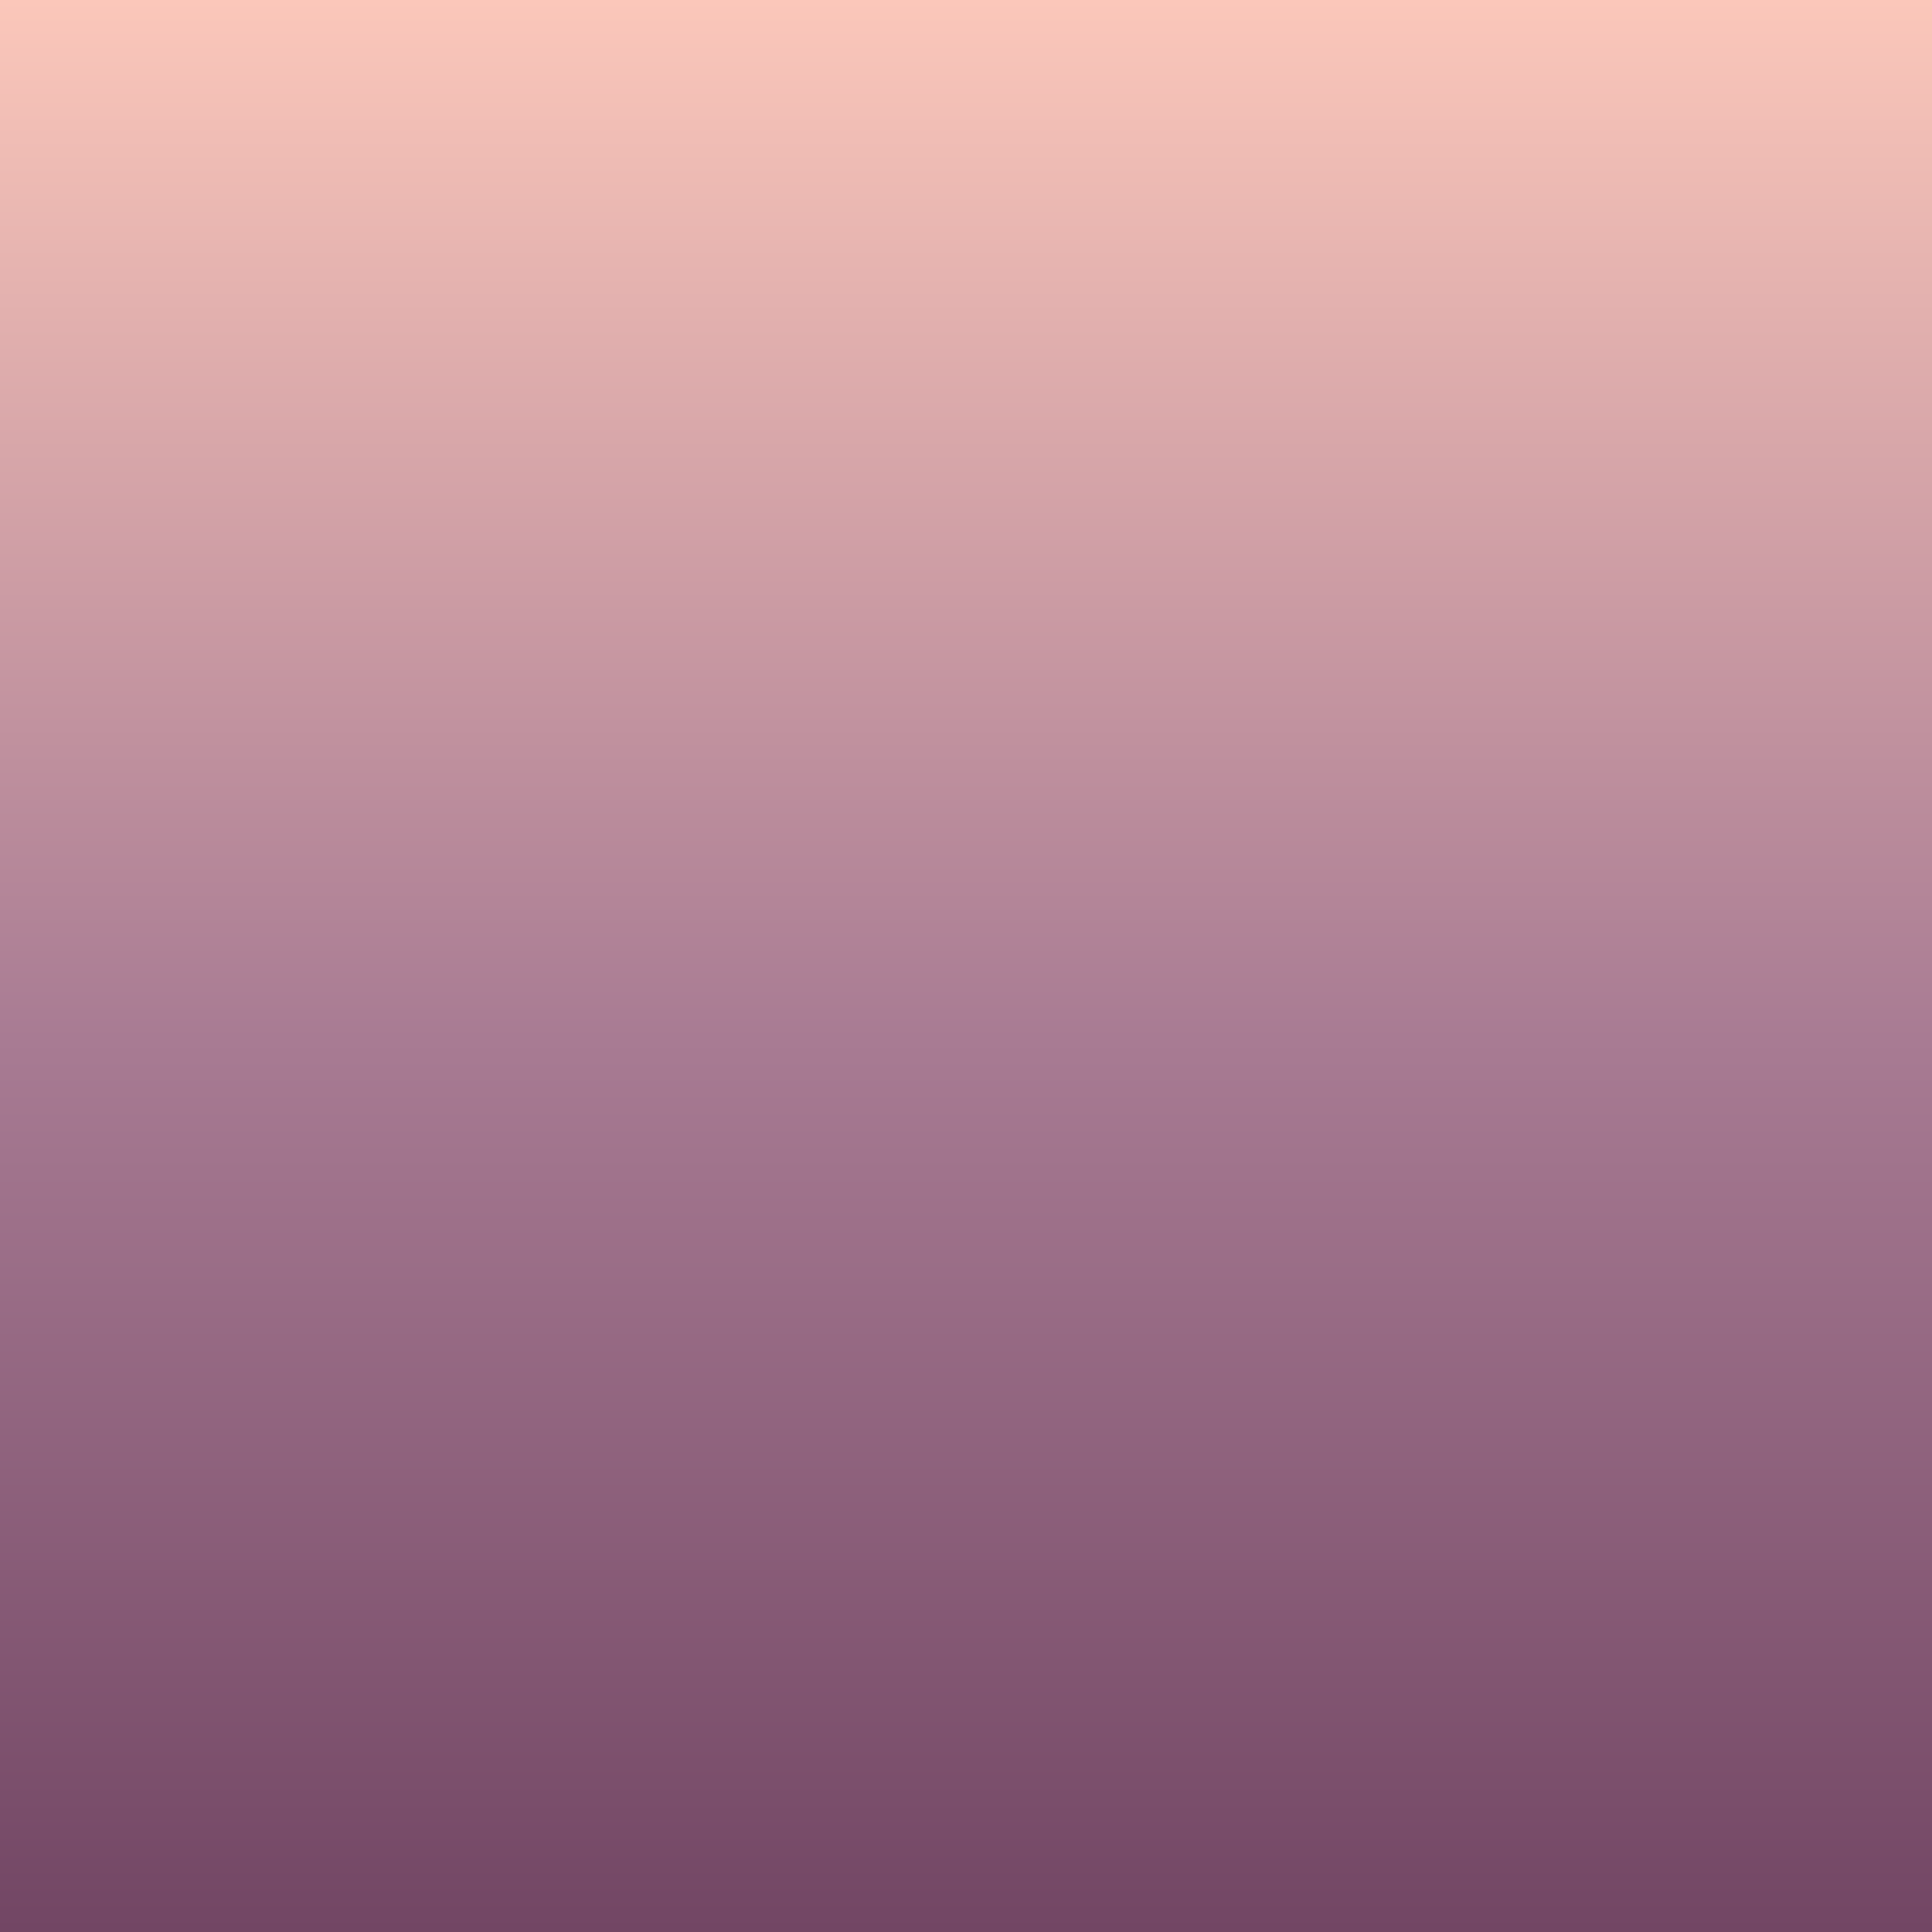 <?xml version="1.0" encoding="utf-8"?>
<!-- Generator: Adobe Illustrator 22.1.0, SVG Export Plug-In . SVG Version: 6.00 Build 0)  -->
<svg version="1.1" xmlns="http://www.w3.org/2000/svg" xmlns:xlink="http://www.w3.org/1999/xlink" x="0px" y="0px"
	 viewBox="0 0 2800 2800" style="enable-background:new 0 0 2800 2800;" xml:space="preserve">
<style type="text/css">
	.st0{fill:url(#SVGID_1_);}
	.st1{display:none;}
	.st2{display:inline;opacity:0.1;}
	.st3{display:inline;}
	.st4{fill:url(#SVGID_2_);}
	.st5{fill:url(#SVGID_3_);}
	.st6{fill:#E6E6E6;}
	.st7{fill:#B3B3B3;}
	.st8{fill:#1A1A1A;}
	.st9{fill:#006837;}
	.st10{opacity:0.2;}
	.st11{fill:#FFFFFF;}
	.st12{fill:#F1A14B;}
	.st13{fill:#C1272D;}
	.st14{fill:#F7931E;}
	.st15{fill:#0071BC;}
	.st16{fill:#9E005D;}
	.st17{fill:#00A99D;}
	.st18{fill:url(#SVGID_4_);}
	.st19{opacity:0.1;}
	.st20{fill:url(#SVGID_5_);}
	.st21{fill:url(#SVGID_6_);}
	.st22{fill:url(#SVGID_7_);}
	.st23{fill:url(#SVGID_8_);}
	.st24{fill:url(#SVGID_9_);}
	.st25{fill:url(#SVGID_10_);}
	.st26{fill:#9F2E28;}
	.st27{fill:url(#SVGID_11_);}
	.st28{fill:url(#SVGID_12_);}
	.st29{fill:url(#SVGID_13_);}
	.st30{fill:url(#SVGID_14_);}
	.st31{fill:url(#SVGID_15_);}
	.st32{fill:#8C6239;}
	.st33{opacity:0.4;fill:#A67C52;}
	.st34{fill:url(#SVGID_16_);}
	.st35{fill:url(#SVGID_17_);}
	.st36{fill:url(#SVGID_18_);}
	.st37{fill:url(#SVGID_19_);}
	.st38{fill:url(#SVGID_20_);}
	.st39{fill:url(#SVGID_21_);}
	.st40{fill:url(#SVGID_22_);}
	.st41{fill:url(#SVGID_23_);}
	.st42{fill:url(#SVGID_24_);}
	.st43{fill:#CCCCCC;}
	.st44{fill:url(#SVGID_25_);}
	.st45{fill:url(#SVGID_26_);}
	.st46{fill:url(#SVGID_27_);}
	.st47{fill:url(#SVGID_28_);}
	.st48{fill:#F2F2F2;}
	.st49{fill:url(#SVGID_29_);}
	.st50{fill:url(#SVGID_30_);}
	.st51{fill:url(#SVGID_31_);}
	.st52{fill:url(#SVGID_32_);}
	.st53{fill:url(#SVGID_33_);}
	.st54{fill:url(#SVGID_34_);}
	.st55{fill:url(#SVGID_35_);}
	.st56{fill:url(#SVGID_36_);}
	.st57{fill:url(#SVGID_37_);}
	.st58{fill:url(#SVGID_38_);}
	.st59{filter:url(#Adobe_OpacityMaskFilter);}
	.st60{filter:url(#Adobe_OpacityMaskFilter_1_);}
	.st61{mask:url(#SVGID_39_);fill:url(#SVGID_40_);}
	.st62{opacity:0.2;fill:url(#SVGID_41_);}
	.st63{fill:url(#SVGID_42_);}
	.st64{fill:url(#SVGID_43_);}
	.st65{fill:url(#SVGID_44_);}
	.st66{filter:url(#Adobe_OpacityMaskFilter_2_);}
	.st67{filter:url(#Adobe_OpacityMaskFilter_3_);}
	.st68{mask:url(#SVGID_45_);fill:url(#SVGID_46_);}
	.st69{opacity:0.2;fill:url(#SVGID_47_);}
	.st70{fill:url(#SVGID_48_);}
	.st71{fill:url(#SVGID_49_);}
	.st72{fill:url(#SVGID_50_);}
	.st73{filter:url(#Adobe_OpacityMaskFilter_4_);}
	.st74{filter:url(#Adobe_OpacityMaskFilter_5_);}
	.st75{mask:url(#SVGID_51_);fill:url(#SVGID_52_);}
	.st76{opacity:0.2;fill:url(#SVGID_53_);}
	.st77{fill:url(#SVGID_54_);}
	.st78{fill:url(#SVGID_55_);}
	.st79{fill:url(#SVGID_56_);}
</style>
<g id="BACKGROUND">
	<g>
		<g>
			<linearGradient id="SVGID_1_" gradientUnits="userSpaceOnUse" x1="1400" y1="2800" x2="1400" y2="-9.094947e-13">
				<stop  offset="0" style="stop-color:#724664"/>
				<stop  offset="0.462" style="stop-color:#A87B93"/>
				<stop  offset="1" style="stop-color:#FBC7BA"/>
			</linearGradient>
			<rect class="st0" width="2800" height="2800"/>
		</g>
	</g>
</g>
<g id="OBJECTS" class="st1">
	<ellipse class="st2" cx="451.2" cy="2598.7" rx="340.6" ry="33.8"/>
	<ellipse class="st2" cx="1209.9" cy="2598.7" rx="340.6" ry="33.8"/>
	<ellipse class="st2" cx="2413.4" cy="2598.7" rx="340.6" ry="33.8"/>
	<g class="st3">
		<linearGradient id="SVGID_2_" gradientUnits="userSpaceOnUse" x1="1239.447" y1="1025.118" x2="2800" y2="1025.118">
			<stop  offset="0" style="stop-color:#91442F"/>
			<stop  offset="1" style="stop-color:#612C1A"/>
		</linearGradient>
		<rect x="1239.4" y="429.8" class="st4" width="1560.6" height="1190.6"/>
		<linearGradient id="SVGID_3_" gradientUnits="userSpaceOnUse" x1="1209.846" y1="1025.118" x2="2800" y2="1025.118">
			<stop  offset="0" style="stop-color:#FECB80"/>
			<stop  offset="1" style="stop-color:#75471F"/>
		</linearGradient>
		<polygon class="st5" points="2800,452.8 2800,404.9 1257.8,404.9 1257.8,404.9 1209.8,404.9 1209.8,1645.4 1209.8,1645.4 
			1257.8,1645.4 2800,1645.4 2800,1597.4 1257.8,1597.4 1257.8,1049.1 2800,1049.1 2800,1001.1 1257.8,1001.1 1257.8,452.8 		"/>
		<g>
			<g>
				<rect x="1382.1" y="506.1" class="st6" width="59.7" height="495"/>
				<rect x="1388.9" y="506.1" class="st7" width="46.1" height="495"/>
				<rect x="1379.3" y="506.1" class="st8" width="65.4" height="89.2"/>
				<path class="st9" d="M1432.5,661.2h-41.1c-29.5,0-53.4,23.9-53.4,53.4v272.1c0,7.9,6.4,14.4,14.4,14.4h119.1
					c7.9,0,14.4-6.4,14.4-14.4V714.6C1485.9,685.1,1462,661.2,1432.5,661.2z"/>
				<g class="st10">
					<path class="st11" d="M1350.3,989.7c-1.7,0-3-1.3-3-3V714.6c0-24.3,19.8-44.1,44.1-44.1h41.1c1.7,0,3,1.3,3,3s-1.3,3-3,3h-41.1
						c-21,0-38.1,17.1-38.1,38.1v272.1C1353.3,988.4,1352,989.7,1350.3,989.7z"/>
				</g>
				<rect x="1364.8" y="735" class="st8" width="94.4" height="192.4"/>
				<ellipse class="st12" cx="1411.9" cy="831.2" rx="30" ry="64.9"/>
			</g>
			<g>
				<rect x="1740.5" y="506.1" class="st6" width="59.7" height="495"/>
				<rect x="1747.3" y="506.1" class="st7" width="46.1" height="495"/>
				<rect x="1737.7" y="506.1" class="st8" width="65.4" height="89.2"/>
				<path class="st13" d="M1790.9,661.2h-41.1c-29.5,0-53.4,23.9-53.4,53.4v272.1c0,7.9,6.4,14.4,14.4,14.4H1830
					c7.9,0,14.4-6.4,14.4-14.4V714.6C1844.3,685.1,1820.4,661.2,1790.9,661.2z"/>
				<g class="st10">
					<path class="st11" d="M1708.8,989.7c-1.7,0-3-1.3-3-3V714.6c0-24.3,19.8-44.1,44.1-44.1h41.1c1.7,0,3,1.3,3,3s-1.3,3-3,3h-41.1
						c-21,0-38.1,17.1-38.1,38.1v272.1C1711.8,988.4,1710.4,989.7,1708.8,989.7z"/>
				</g>
				<rect x="1723.2" y="735" class="st8" width="94.4" height="192.4"/>
				<ellipse class="st12" cx="1770.4" cy="831.2" rx="30" ry="64.9"/>
			</g>
			<g>
				<rect x="1561.3" y="632.1" class="st6" width="59.7" height="369"/>
				<rect x="1568.1" y="632.1" class="st7" width="46.1" height="369"/>
				<rect x="1558.5" y="632.1" class="st8" width="65.4" height="89.2"/>
				<path class="st14" d="M1611.7,787.2h-41.1c-29.5,0-53.4,23.9-53.4,53.4v146.1c0,7.9,6.4,14.4,14.4,14.4h119.1
					c7.9,0,14.4-6.4,14.4-14.4V840.6C1665.1,811.1,1641.2,787.2,1611.7,787.2z"/>
				<g class="st10">
					<path class="st11" d="M1529.6,989.7c-1.7,0-3-1.3-3-3V840.6c0-24.3,19.8-44.1,44.1-44.1h41.1c1.7,0,3,1.3,3,3c0,1.7-1.3,3-3,3
						h-41.1c-21,0-38.1,17.1-38.1,38.1v146.1C1532.6,988.4,1531.2,989.7,1529.6,989.7z"/>
				</g>
				<rect x="1544" y="861" class="st8" width="94.4" height="66.4"/>
			</g>
			<g>
				<rect x="1919.8" y="584.2" class="st6" width="59.7" height="417"/>
				<rect x="1926.6" y="584.2" class="st7" width="46.1" height="417"/>
				<rect x="1916.9" y="584.2" class="st8" width="65.4" height="89.2"/>
				<path class="st15" d="M1970.2,739.2h-41.1c-29.5,0-53.4,23.9-53.4,53.4v194.1c0,7.9,6.4,14.4,14.4,14.4h119.1
					c7.9,0,14.4-6.4,14.4-14.4V792.6C2023.6,763.1,1999.7,739.2,1970.2,739.2z"/>
				<g class="st10">
					<path class="st11" d="M1888,989.7c-1.7,0-3-1.3-3-3V792.6c0-24.3,19.8-44.1,44.1-44.1h41.1c1.7,0,3,1.3,3,3c0,1.7-1.3,3-3,3
						h-41.1c-21,0-38.1,17.1-38.1,38.1v194.1C1891,988.4,1889.7,989.7,1888,989.7z"/>
				</g>
				<rect x="1902.4" y="813" class="st8" width="94.4" height="134"/>
			</g>
			<g>
				<rect x="2099" y="506.1" class="st6" width="59.7" height="495"/>
				<rect x="2105.8" y="506.1" class="st7" width="46.1" height="495"/>
				<rect x="2096.2" y="506.1" class="st8" width="65.4" height="89.2"/>
				<path class="st16" d="M2149.4,661.2h-41.1c-29.5,0-53.4,23.9-53.4,53.4v272.1c0,7.9,6.4,14.4,14.4,14.4h119.1
					c7.9,0,14.4-6.4,14.4-14.4V714.6C2202.8,685.1,2178.9,661.2,2149.4,661.2z"/>
				<g class="st10">
					<path class="st11" d="M2067.2,989.7c-1.7,0-3-1.3-3-3V714.6c0-24.3,19.8-44.1,44.1-44.1h41.1c1.7,0,3,1.3,3,3s-1.3,3-3,3h-41.1
						c-21,0-38.1,17.1-38.1,38.1v272.1C2070.2,988.4,2068.9,989.7,2067.2,989.7z"/>
				</g>
				<rect x="2081.7" y="735" class="st8" width="94.4" height="192.4"/>
				<ellipse class="st12" cx="2128.9" cy="831.2" rx="30" ry="64.9"/>
			</g>
			<g>
				<rect x="2457.4" y="506.1" class="st6" width="59.7" height="495"/>
				<rect x="2464.2" y="506.1" class="st7" width="46.1" height="495"/>
				<rect x="2454.6" y="506.1" class="st8" width="65.4" height="89.2"/>
				<path class="st17" d="M2507.8,661.2h-41.1c-29.5,0-53.4,23.9-53.4,53.4v272.1c0,7.9,6.4,14.4,14.4,14.4h119.1
					c7.9,0,14.4-6.4,14.4-14.4V714.6C2561.2,685.1,2537.3,661.2,2507.8,661.2z"/>
				<g class="st10">
					<path class="st11" d="M2425.7,989.7c-1.7,0-3-1.3-3-3V714.6c0-24.3,19.8-44.1,44.1-44.1h41.1c1.7,0,3,1.3,3,3s-1.3,3-3,3h-41.1
						c-21,0-38.1,17.1-38.1,38.1v272.1C2428.7,988.4,2427.4,989.7,2425.7,989.7z"/>
				</g>
				<rect x="2440.1" y="735" class="st8" width="94.4" height="192.4"/>
				<ellipse class="st12" cx="2487.3" cy="831.2" rx="30" ry="64.9"/>
			</g>
			<g>
				<rect x="2278.2" y="632.1" class="st6" width="59.7" height="369"/>
				<rect x="2285" y="632.1" class="st7" width="46.1" height="369"/>
				<rect x="2275.4" y="632.1" class="st8" width="65.4" height="89.2"/>
				<path class="st13" d="M2328.6,787.2h-41.1c-29.5,0-53.4,23.9-53.4,53.4v146.1c0,7.9,6.4,14.4,14.4,14.4h119.1
					c7.9,0,14.4-6.4,14.4-14.4V840.6C2382,811.1,2358.1,787.2,2328.6,787.2z"/>
				<g class="st10">
					<path class="st11" d="M2246.5,989.7c-1.7,0-3-1.3-3-3V840.6c0-24.3,19.8-44.1,44.1-44.1h41.1c1.7,0,3,1.3,3,3c0,1.7-1.3,3-3,3
						h-41.1c-21,0-38.1,17.1-38.1,38.1v146.1C2249.5,988.4,2248.1,989.7,2246.5,989.7z"/>
				</g>
				<rect x="2260.9" y="861" class="st8" width="94.4" height="66.4"/>
			</g>
			<g>
				<rect x="2636.7" y="584.2" class="st6" width="59.7" height="417"/>
				<rect x="2643.5" y="584.2" class="st7" width="46.1" height="417"/>
				<rect x="2633.9" y="584.2" class="st8" width="65.4" height="89.2"/>
				<path class="st16" d="M2687.1,739.2H2646c-29.5,0-53.4,23.9-53.4,53.4v194.1c0,7.9,6.4,14.4,14.4,14.4h119.1
					c7.9,0,14.4-6.4,14.4-14.4V792.6C2740.5,763.1,2716.6,739.2,2687.1,739.2z"/>
				<g class="st10">
					<path class="st11" d="M2604.9,989.7c-1.7,0-3-1.3-3-3V792.6c0-24.3,19.8-44.1,44.1-44.1h41.1c1.7,0,3,1.3,3,3c0,1.7-1.3,3-3,3
						H2646c-21,0-38.1,17.1-38.1,38.1v194.1C2607.9,988.4,2606.6,989.7,2604.9,989.7z"/>
				</g>
				<rect x="2619.4" y="813" class="st8" width="94.4" height="134"/>
			</g>
		</g>
		<g>
			<g>
				
					<rect x="2636.7" y="1102.4" transform="matrix(-1 -1.224647e-16 1.224647e-16 -1 5333.073 2699.786)" class="st6" width="59.7" height="495"/>
				
					<rect x="2643.5" y="1102.4" transform="matrix(-1 -1.224647e-16 1.224647e-16 -1 5333.073 2699.786)" class="st7" width="46.1" height="495"/>
				
					<rect x="2633.9" y="1102.4" transform="matrix(-1 -1.224647e-16 1.224647e-16 -1 5333.073 2294.001)" class="st8" width="65.4" height="89.2"/>
				<path class="st9" d="M2646,1257.5h41.1c29.5,0,53.4,23.9,53.4,53.4V1583c0,7.9-6.4,14.4-14.4,14.4H2607
					c-7.9,0-14.4-6.4-14.4-14.4v-272.1C2592.6,1281.4,2616.5,1257.5,2646,1257.5z"/>
				<g class="st10">
					<path class="st11" d="M2728.1,1586c-1.7,0-3-1.3-3-3v-272.1c0-21-17.1-38.1-38.1-38.1H2646c-1.7,0-3-1.3-3-3s1.3-3,3-3h41.1
						c24.3,0,44.1,19.8,44.1,44.1V1583C2731.1,1584.7,2729.8,1586,2728.1,1586z"/>
				</g>
				
					<rect x="2619.4" y="1331.2" transform="matrix(-1 -1.224647e-16 1.224647e-16 -1 5333.073 2854.843)" class="st8" width="94.4" height="192.4"/>
				<ellipse class="st12" cx="2666.5" cy="1427.4" rx="30" ry="64.9"/>
			</g>
			<g>
				
					<rect x="2278.2" y="1102.4" transform="matrix(-1 -1.224647e-16 1.224647e-16 -1 4616.162 2699.786)" class="st6" width="59.7" height="495"/>
				
					<rect x="2285" y="1102.4" transform="matrix(-1 -1.224647e-16 1.224647e-16 -1 4616.162 2699.786)" class="st7" width="46.1" height="495"/>
				
					<rect x="2275.4" y="1102.4" transform="matrix(-1 -1.224647e-16 1.224647e-16 -1 4616.162 2294.001)" class="st8" width="65.4" height="89.2"/>
				<path class="st13" d="M2287.5,1257.5h41.1c29.5,0,53.4,23.9,53.4,53.4V1583c0,7.9-6.4,14.4-14.4,14.4h-119.1
					c-7.9,0-14.4-6.4-14.4-14.4v-272.1C2234.1,1281.4,2258.1,1257.5,2287.5,1257.5z"/>
				<g class="st10">
					<path class="st11" d="M2369.7,1586c-1.7,0-3-1.3-3-3v-272.1c0-21-17.1-38.1-38.1-38.1h-41.1c-1.7,0-3-1.3-3-3s1.3-3,3-3h41.1
						c24.3,0,44.1,19.8,44.1,44.1V1583C2372.7,1584.7,2371.3,1586,2369.7,1586z"/>
				</g>
				
					<rect x="2260.9" y="1331.2" transform="matrix(-1 -1.224647e-16 1.224647e-16 -1 4616.162 2854.843)" class="st8" width="94.4" height="192.4"/>
				<ellipse class="st12" cx="2308.1" cy="1427.4" rx="30" ry="64.9"/>
			</g>
			<g>
				
					<rect x="2457.4" y="1228.4" transform="matrix(-1 -1.224647e-16 1.224647e-16 -1 4974.618 2825.792)" class="st6" width="59.7" height="369"/>
				
					<rect x="2464.2" y="1228.4" transform="matrix(-1 -1.224647e-16 1.224647e-16 -1 4974.618 2825.792)" class="st7" width="46.1" height="369"/>
				
					<rect x="2454.6" y="1228.4" transform="matrix(-1 -1.224647e-16 1.224647e-16 -1 4974.618 2546.013)" class="st8" width="65.4" height="89.2"/>
				<path class="st14" d="M2466.8,1383.5h41.1c29.5,0,53.4,23.9,53.4,53.4V1583c0,7.9-6.4,14.4-14.4,14.4h-119.1
					c-7.9,0-14.4-6.4-14.4-14.4v-146.1C2413.4,1407.4,2437.3,1383.5,2466.8,1383.5z"/>
				<g class="st10">
					<path class="st11" d="M2548.9,1586c-1.7,0-3-1.3-3-3v-146.1c0-21-17.1-38.1-38.1-38.1h-41.1c-1.7,0-3-1.3-3-3s1.3-3,3-3h41.1
						c24.3,0,44.1,19.8,44.1,44.1V1583C2551.9,1584.7,2550.6,1586,2548.9,1586z"/>
				</g>
				
					<rect x="2440.1" y="1457.2" transform="matrix(-1 -1.224647e-16 1.224647e-16 -1 4974.618 2980.85)" class="st8" width="94.4" height="66.4"/>
			</g>
			<g>
				
					<rect x="2099" y="1180.4" transform="matrix(-1 -1.224647e-16 1.224647e-16 -1 4257.706 2777.802)" class="st6" width="59.7" height="417"/>
				
					<rect x="2105.8" y="1180.4" transform="matrix(-1 -1.224647e-16 1.224647e-16 -1 4257.706 2777.802)" class="st7" width="46.1" height="417"/>
				
					<rect x="2096.2" y="1180.4" transform="matrix(-1 -1.224647e-16 1.224647e-16 -1 4257.706 2450.032)" class="st8" width="65.4" height="89.2"/>
				<path class="st15" d="M2108.3,1335.5h41.1c29.5,0,53.4,23.9,53.4,53.4V1583c0,7.9-6.4,14.4-14.4,14.4h-119.1
					c-7.9,0-14.4-6.4-14.4-14.4v-194.1C2054.9,1359.4,2078.8,1335.5,2108.3,1335.5z"/>
				<g class="st10">
					<path class="st11" d="M2190.5,1586c-1.7,0-3-1.3-3-3v-194.1c0-21-17.1-38.1-38.1-38.1h-41.1c-1.7,0-3-1.3-3-3s1.3-3,3-3h41.1
						c24.3,0,44.1,19.8,44.1,44.1V1583C2193.5,1584.7,2192.1,1586,2190.5,1586z"/>
				</g>
				
					<rect x="2081.7" y="1409.2" transform="matrix(-1 -1.224647e-16 1.224647e-16 -1 4257.706 2952.505)" class="st8" width="94.4" height="134"/>
			</g>
			<g>
				
					<rect x="1561.3" y="1102.4" transform="matrix(-1 -1.224647e-16 1.224647e-16 -1 3182.339 2699.786)" class="st6" width="59.7" height="495"/>
				
					<rect x="1568.1" y="1102.4" transform="matrix(-1 -1.224647e-16 1.224647e-16 -1 3182.339 2699.786)" class="st7" width="46.1" height="495"/>
				
					<rect x="1558.5" y="1102.4" transform="matrix(-1 -1.224647e-16 1.224647e-16 -1 3182.339 2294.001)" class="st8" width="65.4" height="89.2"/>
				<path class="st17" d="M1570.6,1257.5h41.1c29.5,0,53.4,23.9,53.4,53.4V1583c0,7.9-6.4,14.4-14.4,14.4h-119.1
					c-7.9,0-14.4-6.4-14.4-14.4v-272.1C1517.2,1281.4,1541.1,1257.5,1570.6,1257.5z"/>
				<g class="st10">
					<path class="st11" d="M1652.8,1586c-1.7,0-3-1.3-3-3v-272.1c0-21-17.1-38.1-38.1-38.1h-41.1c-1.7,0-3-1.3-3-3s1.3-3,3-3h41.1
						c24.3,0,44.1,19.8,44.1,44.1V1583C1655.8,1584.7,1654.4,1586,1652.8,1586z"/>
				</g>
				
					<rect x="1544" y="1331.2" transform="matrix(-1 -1.224647e-16 1.224647e-16 -1 3182.339 2854.843)" class="st8" width="94.4" height="192.4"/>
				<ellipse class="st12" cx="1591.2" cy="1427.4" rx="30" ry="64.9"/>
			</g>
			<g>
				
					<rect x="1382.1" y="1180.4" transform="matrix(-1 -1.224647e-16 1.224647e-16 -1 2823.883 2777.802)" class="st6" width="59.7" height="417"/>
				
					<rect x="1388.9" y="1180.4" transform="matrix(-1 -1.224647e-16 1.224647e-16 -1 2823.883 2777.802)" class="st7" width="46.1" height="417"/>
				
					<rect x="1379.3" y="1180.4" transform="matrix(-1 -1.224647e-16 1.224647e-16 -1 2823.883 2450.032)" class="st8" width="65.4" height="89.2"/>
				<path class="st16" d="M1391.4,1335.5h41.1c29.5,0,53.4,23.9,53.4,53.4V1583c0,7.9-6.4,14.4-14.4,14.4h-119.1
					c-7.9,0-14.4-6.4-14.4-14.4v-194.1C1338,1359.4,1361.9,1335.5,1391.4,1335.5z"/>
				<g class="st10">
					<path class="st11" d="M1473.6,1586c-1.7,0-3-1.3-3-3v-194.1c0-21-17.1-38.1-38.1-38.1h-41.1c-1.7,0-3-1.3-3-3s1.3-3,3-3h41.1
						c24.3,0,44.1,19.8,44.1,44.1V1583C1476.6,1584.7,1475.2,1586,1473.6,1586z"/>
				</g>
				
					<rect x="1364.8" y="1409.2" transform="matrix(-1 -1.224647e-16 1.224647e-16 -1 2823.883 2952.505)" class="st8" width="94.4" height="134"/>
			</g>
		</g>
	</g>
	<g class="st3">
		<linearGradient id="SVGID_4_" gradientUnits="userSpaceOnUse" x1="150.53" y1="2051.394" x2="2800" y2="2051.394">
			<stop  offset="0" style="stop-color:#B36448"/>
			<stop  offset="1" style="stop-color:#631821"/>
		</linearGradient>
		<rect x="150.5" y="1597.4" class="st18" width="2649.5" height="908"/>
		<rect x="150.5" y="1698.8" class="st19" width="2649.5" height="512.2"/>
		<linearGradient id="SVGID_5_" gradientUnits="userSpaceOnUse" x1="112.604" y1="1908.865" x2="2800" y2="1908.865">
			<stop  offset="0" style="stop-color:#FECB80"/>
			<stop  offset="0.67" style="stop-color:#A56535"/>
			<stop  offset="1" style="stop-color:#75471F"/>
		</linearGradient>
		<rect x="112.6" y="1648.1" class="st20" width="2687.4" height="521.6"/>
		<rect x="112.6" y="1648.1" class="st19" width="2687.4" height="92"/>
		<linearGradient id="SVGID_6_" gradientUnits="userSpaceOnUse" x1="82.902" y1="1648.085" x2="2800" y2="1648.085">
			<stop  offset="0" style="stop-color:#B36448"/>
			<stop  offset="1" style="stop-color:#631821"/>
		</linearGradient>
		<rect x="82.9" y="1597.4" class="st21" width="2717.1" height="101.4"/>
	</g>
	<g class="st3">
		<linearGradient id="SVGID_7_" gradientUnits="userSpaceOnUse" x1="2413.528" y1="2193.581" x2="2413.528" y2="1768.486">
			<stop  offset="1.075270e-02" style="stop-color:#001135"/>
			<stop  offset="0.989" style="stop-color:#10395F"/>
		</linearGradient>
		<polygon class="st22" points="2228.7,1768.5 2228.7,1956.5 2270.3,2193.6 2379.1,2193.6 2366.2,1956.5 2460.8,1956.5 2448,2193.6 
			2556.7,2193.6 2598.4,1956.5 2598.4,1768.5 		"/>
		<g>
			<linearGradient id="SVGID_8_" gradientUnits="userSpaceOnUse" x1="2413.528" y1="2564.842" x2="2413.528" y2="1956.517">
				<stop  offset="0" style="stop-color:#283453"/>
				<stop  offset="1" style="stop-color:#6A7490"/>
			</linearGradient>
			<polygon class="st23" points="2393.7,1956.5 2393.7,2564.8 2433.3,2564.8 2433.3,1956.5 			"/>
			
				<rect x="2354.8" y="1983" transform="matrix(6.123234e-17 -1 1 6.123234e-17 398.28 4428.775)" class="st7" width="117.5" height="64.4"/>
			<linearGradient id="SVGID_9_" gradientUnits="userSpaceOnUse" x1="2254.297" y1="2571.842" x2="2572.758" y2="2571.842">
				<stop  offset="0" style="stop-color:#FFFFFF"/>
				<stop  offset="0.359" style="stop-color:#BAC0CE"/>
				<stop  offset="1" style="stop-color:#42537A"/>
			</linearGradient>
			<path class="st24" d="M2549,2545h-270.9c-13.1,0-23.8,10.6-23.8,23.8v29.9h318.5v-29.9C2572.8,2555.7,2562.1,2545,2549,2545z"/>
			<linearGradient id="SVGID_10_" gradientUnits="userSpaceOnUse" x1="2254.297" y1="2319.41" x2="2572.758" y2="2319.41">
				<stop  offset="0" style="stop-color:#FFFFFF"/>
				<stop  offset="0.359" style="stop-color:#BAC0CE"/>
				<stop  offset="1" style="stop-color:#42537A"/>
			</linearGradient>
			<path class="st25" d="M2552.9,2299.6h-278.8c-10.9,0-19.8,8.9-19.8,19.8l0,0c0,10.9,8.9,19.8,19.8,19.8h278.8
				c10.9,0,19.8-8.9,19.8-19.8l0,0C2572.8,2308.5,2563.9,2299.6,2552.9,2299.6z"/>
			<path class="st26" d="M2638.8,1858.1h-450.6c-19.5,0-35.3,15.8-35.3,35.3v69.2c0,7.6,6.1,13.7,13.7,13.7h493.8
				c7.6,0,13.7-6.1,13.7-13.7v-69.2C2674.1,1873.9,2658.3,1858.1,2638.8,1858.1z"/>
			<path class="st19" d="M2674.1,1926h-521.2v31.3c0,10.5,8.5,19,19,19h483.2c10.5,0,19-8.5,19-19V1926z"/>
			<linearGradient id="SVGID_11_" gradientUnits="userSpaceOnUse" x1="2152.928" y1="1956.517" x2="2674.127" y2="1956.517">
				<stop  offset="0" style="stop-color:#FFFFFF"/>
				<stop  offset="0.359" style="stop-color:#BAC0CE"/>
				<stop  offset="1" style="stop-color:#42537A"/>
			</linearGradient>
			<path class="st27" d="M2674.1,1936.7h-521.2v20.6c0,10.5,8.5,19,19,19h483.2c10.5,0,19-8.5,19-19V1936.7z"/>
		</g>
		<linearGradient id="SVGID_12_" gradientUnits="userSpaceOnUse" x1="2413.528" y1="1357.803" x2="2413.528" y2="1189.651">
			<stop  offset="0" style="stop-color:#FFDFB4"/>
			<stop  offset="0.213" style="stop-color:#FEDAB0"/>
			<stop  offset="0.452" style="stop-color:#FDCDA5"/>
			<stop  offset="0.703" style="stop-color:#FAB693"/>
			<stop  offset="0.962" style="stop-color:#F79779"/>
			<stop  offset="1" style="stop-color:#F69275"/>
		</linearGradient>
		<rect x="2352.9" y="1189.7" class="st28" width="121.2" height="168.2"/>
		<g>
			<linearGradient id="SVGID_13_" gradientUnits="userSpaceOnUse" x1="2295.107" y1="1151.373" x2="2295.107" y2="1056.383">
				<stop  offset="0" style="stop-color:#FFDFB4"/>
				<stop  offset="0.213" style="stop-color:#FEDAB0"/>
				<stop  offset="0.452" style="stop-color:#FDCDA5"/>
				<stop  offset="0.703" style="stop-color:#FAB693"/>
				<stop  offset="0.962" style="stop-color:#F79779"/>
				<stop  offset="1" style="stop-color:#F69275"/>
			</linearGradient>
			<path class="st29" d="M2283.6,1057.1c-17.8,4.4-27.1,28.9-20.7,54.8c6.4,25.9,26,43.3,43.8,38.9c17.8-4.4,27.1-28.9,20.7-54.8
				C2321,1070.1,2301.4,1052.7,2283.6,1057.1z"/>
			<linearGradient id="SVGID_14_" gradientUnits="userSpaceOnUse" x1="2531.639" y1="1151.373" x2="2531.639" y2="1056.383">
				<stop  offset="0" style="stop-color:#FFDFB4"/>
				<stop  offset="0.213" style="stop-color:#FEDAB0"/>
				<stop  offset="0.452" style="stop-color:#FDCDA5"/>
				<stop  offset="0.703" style="stop-color:#FAB693"/>
				<stop  offset="0.962" style="stop-color:#F79779"/>
				<stop  offset="1" style="stop-color:#F69275"/>
			</linearGradient>
			<path class="st30" d="M2543.2,1057.1c-17.8-4.4-37.5,13-43.8,38.9c-6.4,25.9,2.9,50.4,20.7,54.8c17.8,4.4,37.5-13,43.8-38.9
				C2570.3,1086,2561,1061.5,2543.2,1057.1z"/>
		</g>
		<g>
			<path class="st8" d="M2458.4,943.3h-89.8c-42.3,0-76.6,34.3-76.6,76.6v109.1c0,45.1,24.5,84.4,61,105.4
				c40.4-18.1,80.8-18.1,121.2,0c36.4-21,61-60.3,61-105.4v-109.1C2535.1,977.6,2500.8,943.3,2458.4,943.3z"/>
		</g>
		<linearGradient id="SVGID_15_" gradientUnits="userSpaceOnUse" x1="2413.373" y1="1768.486" x2="2413.373" y2="1276.779">
			<stop  offset="5.376340e-03" style="stop-color:#F37021"/>
			<stop  offset="1" style="stop-color:#FECB80"/>
		</linearGradient>
		<path class="st31" d="M2711,1540.3l-81.9-208.7c-13-33.1-44.9-54.9-80.5-54.9h-60.8h-74.3h-0.3h-74h-61.1
			c-35.6,0-67.5,21.8-80.5,54.9l-81.9,208.7c-10.8,27.4,9.4,57.1,38.9,57.1h64.6v171.1h388.6v-171.1h64.3
			C2701.5,1597.4,2721.7,1567.7,2711,1540.3z"/>
		<g class="st19">
			<rect x="2207.7" y="1423.8" width="11.6" height="173.6"/>
			<rect x="2607.8" y="1423.8" width="11.6" height="173.6"/>
		</g>
		<g>
			<g>
				<path class="st32" d="M2376.2,2275.8h-103c-1.6,0-2.9-1.3-2.9-2.9V2225c0-12.5,5.3-24.4,14.5-32.8l18-16.3
					c12.4-11.3,31.4-11.3,43.8,0l18,16.3c9.2,8.4,14.5,20.3,14.5,32.8v47.9C2379.1,2274.5,2377.8,2275.8,2376.2,2275.8z"/>
				<path class="st8" d="M2366.1,2299.6h-82.8c-7.2,0-13-5.8-13-13v-6.8c0-2.2,1.8-4,4-4h100.8c2.2,0,4,1.8,4,4v6.8
					C2379.1,2293.8,2373.3,2299.6,2366.1,2299.6z"/>
				<path class="st33" d="M2304.2,2174.7v101h41v-101C2333.3,2165.1,2316.1,2165.1,2304.2,2174.7z"/>
			</g>
			<g>
				<path class="st32" d="M2450.9,2275.8h103c1.6,0,2.9-1.3,2.9-2.9V2225c0-12.5-5.3-24.4-14.5-32.8l-18-16.3
					c-12.4-11.3-31.4-11.3-43.8,0l-18,16.3c-9.2,8.4-14.5,20.3-14.5,32.8v47.9C2448,2274.5,2449.3,2275.8,2450.9,2275.8z"/>
				<path class="st8" d="M2461,2299.6h82.8c7.2,0,13-5.8,13-13v-6.8c0-2.2-1.8-4-4-4H2452c-2.2,0-4,1.8-4,4v6.8
					C2448,2293.8,2453.8,2299.6,2461,2299.6z"/>
				<path class="st33" d="M2522.9,2174.7v101h-41v-101C2493.8,2165.1,2510.9,2165.1,2522.9,2174.7z"/>
			</g>
		</g>
	</g>
	<g class="st3">
		<linearGradient id="SVGID_16_" gradientUnits="userSpaceOnUse" x1="451.216" y1="1357.803" x2="451.216" y2="1189.651">
			<stop  offset="0" style="stop-color:#FFDFB4"/>
			<stop  offset="0.213" style="stop-color:#FEDAB0"/>
			<stop  offset="0.452" style="stop-color:#FDCDA5"/>
			<stop  offset="0.703" style="stop-color:#FAB693"/>
			<stop  offset="0.962" style="stop-color:#F79779"/>
			<stop  offset="1" style="stop-color:#F69275"/>
		</linearGradient>
		<rect x="390.6" y="1189.7" class="st34" width="121.2" height="168.2"/>
		<g>
			<linearGradient id="SVGID_17_" gradientUnits="userSpaceOnUse" x1="332.795" y1="1151.373" x2="332.795" y2="1056.383">
				<stop  offset="0" style="stop-color:#FFDFB4"/>
				<stop  offset="0.213" style="stop-color:#FEDAB0"/>
				<stop  offset="0.452" style="stop-color:#FDCDA5"/>
				<stop  offset="0.703" style="stop-color:#FAB693"/>
				<stop  offset="0.962" style="stop-color:#F79779"/>
				<stop  offset="1" style="stop-color:#F69275"/>
			</linearGradient>
			<path class="st35" d="M321.3,1057.1c-17.8,4.4-27.1,28.9-20.7,54.8c6.4,25.9,26,43.3,43.8,38.9c17.8-4.4,27.1-28.9,20.7-54.8
				C358.7,1070.1,339.1,1052.7,321.3,1057.1z"/>
			<linearGradient id="SVGID_18_" gradientUnits="userSpaceOnUse" x1="569.327" y1="1151.373" x2="569.327" y2="1056.383">
				<stop  offset="0" style="stop-color:#FFDFB4"/>
				<stop  offset="0.213" style="stop-color:#FEDAB0"/>
				<stop  offset="0.452" style="stop-color:#FDCDA5"/>
				<stop  offset="0.703" style="stop-color:#FAB693"/>
				<stop  offset="0.962" style="stop-color:#F79779"/>
				<stop  offset="1" style="stop-color:#F69275"/>
			</linearGradient>
			<path class="st36" d="M580.9,1057.1c-17.8-4.4-37.5,13-43.8,38.9c-6.4,25.9,2.9,50.4,20.7,54.8c17.8,4.4,37.5-13,43.8-38.9
				C608,1086,598.7,1061.5,580.9,1057.1z"/>
		</g>
		<g>
			<path class="st8" d="M496.1,943.3h-89.8c-42.3,0-76.6,34.3-76.6,76.6v109.1c0,45.1,24.5,84.4,61,105.4
				c40.4-18.1,80.8-18.1,121.2,0c36.4-21,61-60.3,61-105.4v-109.1C572.8,977.6,538.4,943.3,496.1,943.3z"/>
			<path class="st8" d="M406.2,943.3c-42.3,0-76.6,34.3-76.6,76.6v29.2h172.3c58.5,0,105.8-47.4,105.8-105.8v0H406.2z"/>
		</g>
		<linearGradient id="SVGID_19_" gradientUnits="userSpaceOnUse" x1="451.061" y1="1768.486" x2="451.061" y2="1276.779">
			<stop  offset="0" style="stop-color:#440000"/>
			<stop  offset="0.995" style="stop-color:#ED1846"/>
		</linearGradient>
		<path class="st37" d="M748.7,1540.3l-81.9-208.7c-13-33.1-44.9-54.9-80.5-54.9h-60.8h-74.3h-0.3h-74h-61.1
			c-35.6,0-67.5,21.8-80.5,54.9l-81.9,208.7c-10.8,27.4,9.4,57.1,38.9,57.1h64.6v171.1h388.6v-171.1h64.3
			C739.2,1597.4,759.4,1567.7,748.7,1540.3z"/>
		<g class="st19">
			<rect x="245.4" y="1423.8" width="11.6" height="173.6"/>
			<rect x="645.5" y="1423.8" width="11.6" height="173.6"/>
		</g>
		<linearGradient id="SVGID_20_" gradientUnits="userSpaceOnUse" x1="451.216" y1="2193.581" x2="451.216" y2="1768.486">
			<stop  offset="1.075270e-02" style="stop-color:#001135"/>
			<stop  offset="0.989" style="stop-color:#10395F"/>
		</linearGradient>
		<polygon class="st38" points="266.4,1768.5 266.4,1956.5 308,2193.6 416.8,2193.6 403.9,1956.5 498.5,1956.5 485.7,2193.6 
			594.4,2193.6 636.1,1956.5 636.1,1768.5 		"/>
		<g>
			<linearGradient id="SVGID_21_" gradientUnits="userSpaceOnUse" x1="451.216" y1="2564.842" x2="451.216" y2="1956.517">
				<stop  offset="0" style="stop-color:#283453"/>
				<stop  offset="1" style="stop-color:#6A7490"/>
			</linearGradient>
			<polygon class="st39" points="431.4,1956.5 431.4,2564.8 471,2564.8 471,1956.5 			"/>
			
				<rect x="392.5" y="1983" transform="matrix(6.123234e-17 -1 1 6.123234e-17 -1564.032 2466.464)" class="st7" width="117.5" height="64.4"/>
			<linearGradient id="SVGID_22_" gradientUnits="userSpaceOnUse" x1="291.986" y1="2571.842" x2="610.446" y2="2571.842">
				<stop  offset="0" style="stop-color:#FFFFFF"/>
				<stop  offset="0.359" style="stop-color:#BAC0CE"/>
				<stop  offset="1" style="stop-color:#42537A"/>
			</linearGradient>
			<path class="st40" d="M586.7,2545H315.8c-13.1,0-23.8,10.6-23.8,23.8v29.9h318.5v-29.9C610.4,2555.7,599.8,2545,586.7,2545z"/>
			<linearGradient id="SVGID_23_" gradientUnits="userSpaceOnUse" x1="291.986" y1="2319.41" x2="610.446" y2="2319.41">
				<stop  offset="0" style="stop-color:#FFFFFF"/>
				<stop  offset="0.359" style="stop-color:#BAC0CE"/>
				<stop  offset="1" style="stop-color:#42537A"/>
			</linearGradient>
			<path class="st41" d="M590.6,2299.6H311.8c-10.9,0-19.8,8.9-19.8,19.8l0,0c0,10.9,8.9,19.8,19.8,19.8h278.8
				c10.9,0,19.8-8.9,19.8-19.8l0,0C610.4,2308.5,601.6,2299.6,590.6,2299.6z"/>
			<path class="st26" d="M676.5,1858.1H225.9c-19.5,0-35.3,15.8-35.3,35.3v69.2c0,7.6,6.1,13.7,13.7,13.7h493.8
				c7.6,0,13.7-6.1,13.7-13.7v-69.2C711.8,1873.9,696,1858.1,676.5,1858.1z"/>
			<path class="st19" d="M711.8,1926H190.6v31.3c0,10.5,8.5,19,19,19h483.2c10.5,0,19-8.5,19-19V1926z"/>
			<linearGradient id="SVGID_24_" gradientUnits="userSpaceOnUse" x1="190.617" y1="1956.517" x2="711.815" y2="1956.517">
				<stop  offset="0" style="stop-color:#FFFFFF"/>
				<stop  offset="0.359" style="stop-color:#BAC0CE"/>
				<stop  offset="1" style="stop-color:#42537A"/>
			</linearGradient>
			<path class="st42" d="M711.8,1936.7H190.6v20.6c0,10.5,8.5,19,19,19h483.2c10.5,0,19-8.5,19-19V1936.7z"/>
		</g>
		<g>
			<g>
				<path class="st32" d="M413.9,2275.8h-103c-1.6,0-2.9-1.3-2.9-2.9V2225c0-12.5,5.3-24.4,14.5-32.8l18-16.3
					c12.4-11.3,31.4-11.3,43.8,0l18,16.3c9.2,8.4,14.5,20.3,14.5,32.8v47.9C416.8,2274.5,415.5,2275.8,413.9,2275.8z"/>
				<path class="st8" d="M403.8,2299.6H321c-7.2,0-13-5.8-13-13v-6.8c0-2.2,1.8-4,4-4h100.8c2.2,0,4,1.8,4,4v6.8
					C416.8,2293.8,411,2299.6,403.8,2299.6z"/>
				<path class="st33" d="M341.9,2174.7v101h41v-101C371,2165.1,353.8,2165.1,341.9,2174.7z"/>
			</g>
			<g>
				<path class="st32" d="M488.5,2275.8h103c1.6,0,2.9-1.3,2.9-2.9V2225c0-12.5-5.3-24.4-14.5-32.8l-18-16.3
					c-12.4-11.3-31.4-11.3-43.8,0l-18,16.3c-9.2,8.4-14.5,20.3-14.5,32.8v47.9C485.7,2274.5,486.9,2275.8,488.5,2275.8z"/>
				<path class="st8" d="M498.7,2299.6h82.8c7.2,0,13-5.8,13-13v-6.8c0-2.2-1.8-4-4-4H489.7c-2.2,0-4,1.8-4,4v6.8
					C485.7,2293.8,491.5,2299.6,498.7,2299.6z"/>
				<path class="st33" d="M560.5,2174.7v101h-41v-101C531.5,2165.1,548.6,2165.1,560.5,2174.7z"/>
			</g>
		</g>
	</g>
	<g class="st3">
		<path class="st43" d="M1588.7,1597.4h445.8V1355c0-31.7-22.3-59.1-53.3-65.3c-113.1-22.7-226.1-22.7-339.2,0
			c-31.1,6.2-53.3,33.7-53.3,65.3V1597.4z"/>
		<linearGradient id="SVGID_25_" gradientUnits="userSpaceOnUse" x1="1811.61" y1="1334.065" x2="1811.61" y2="1096.099">
			<stop  offset="0" style="stop-color:#FFDFB4"/>
			<stop  offset="1" style="stop-color:#F69275"/>
		</linearGradient>
		<path class="st44" d="M1752.1,1096.1v178.5c0,32.9,26.6,59.5,59.5,59.5c32.9,0,59.5-26.6,59.5-59.5v-178.5H1752.1z"/>
		<g>
			<linearGradient id="SVGID_26_" gradientUnits="userSpaceOnUse" x1="1695.484" y1="1147.752" x2="1695.484" y2="1054.481">
				<stop  offset="0" style="stop-color:#FFDFB4"/>
				<stop  offset="0.213" style="stop-color:#FEDAB0"/>
				<stop  offset="0.452" style="stop-color:#FDCDA5"/>
				<stop  offset="0.703" style="stop-color:#FAB693"/>
				<stop  offset="0.962" style="stop-color:#F79779"/>
				<stop  offset="1" style="stop-color:#F69275"/>
			</linearGradient>
			<path class="st45" d="M1684.2,1055.1c-17.5,4.3-26.6,28.4-20.4,53.8c6.3,25.4,25.5,42.5,43,38.2c17.5-4.3,26.6-28.4,20.4-53.8
				C1720.9,1067.9,1701.7,1050.8,1684.2,1055.1z"/>
			<linearGradient id="SVGID_27_" gradientUnits="userSpaceOnUse" x1="1927.735" y1="1147.752" x2="1927.735" y2="1054.481">
				<stop  offset="0" style="stop-color:#FFDFB4"/>
				<stop  offset="0.213" style="stop-color:#FEDAB0"/>
				<stop  offset="0.452" style="stop-color:#FDCDA5"/>
				<stop  offset="0.703" style="stop-color:#FAB693"/>
				<stop  offset="0.962" style="stop-color:#F79779"/>
				<stop  offset="1" style="stop-color:#F69275"/>
			</linearGradient>
			<path class="st46" d="M1939.1,1055.1c-17.5-4.3-36.8,12.8-43,38.2c-6.3,25.4,2.9,49.5,20.4,53.8c17.5,4.3,36.8-12.8,43-38.2
				C1965.7,1083.5,1956.6,1059.5,1939.1,1055.1z"/>
		</g>
		<linearGradient id="SVGID_28_" gradientUnits="userSpaceOnUse" x1="1811.609" y1="1245.186" x2="1811.609" y2="929.092">
			<stop  offset="0" style="stop-color:#FFDFB4"/>
			<stop  offset="0.213" style="stop-color:#FEDAB0"/>
			<stop  offset="0.452" style="stop-color:#FDCDA5"/>
			<stop  offset="0.703" style="stop-color:#FAB693"/>
			<stop  offset="0.962" style="stop-color:#F79779"/>
			<stop  offset="1" style="stop-color:#F69275"/>
		</linearGradient>
		<path class="st47" d="M1855.7,929.1h-88.2c-41.6,0-75.3,33.7-75.3,75.3v121.5c0,65.9,53.4,119.3,119.3,119.3l0,0
			c65.9,0,119.3-53.4,119.3-119.3v-121.5C1931,962.8,1897.3,929.1,1855.7,929.1z"/>
		<g class="st19">
			<rect x="1661.4" y="1444.1" width="14.2" height="153.3"/>
			<rect x="1947.6" y="1444.1" width="14.2" height="153.3"/>
		</g>
		<path class="st8" d="M1855.7,929.1h-88.2c-41.6,0-75.3,33.7-75.3,75.3v29.6v75l0,0c11.9,0,21.5-9.6,21.5-21.5V1034h195.7v53.5
			c0,11.9,9.6,21.5,21.5,21.5v-75v-29.6C1931,962.8,1897.3,929.1,1855.7,929.1z"/>
		<path d="M1905.4,1277.9l-93.8,188.5l-93.8-188.5c-14.1,1.6-28.2,3.5-42.3,5.7v313.7h136h136v-313.7
			C1933.5,1281.4,1919.4,1279.5,1905.4,1277.9z"/>
		<g>
			<polygon class="st48" points="1716.2,1274.6 1745.5,1379 1811.6,1334.1 1752.1,1248.4 			"/>
			<polygon class="st48" points="1871.1,1248.4 1811.6,1334.1 1877.7,1379 1907,1274.6 			"/>
		</g>
	</g>
	<g class="st3">
		<linearGradient id="SVGID_29_" gradientUnits="userSpaceOnUse" x1="1209.846" y1="1597.387" x2="1209.846" y2="1276.779">
			<stop  offset="0" style="stop-color:#FFDFB4"/>
			<stop  offset="4.634523e-02" style="stop-color:#FDD2A9"/>
			<stop  offset="0.149" style="stop-color:#FBBA96"/>
			<stop  offset="0.268" style="stop-color:#F9A887"/>
			<stop  offset="0.409" style="stop-color:#F79C7D"/>
			<stop  offset="0.595" style="stop-color:#F69477"/>
			<stop  offset="1" style="stop-color:#F69275"/>
		</linearGradient>
		<path class="st49" d="M1425.5,1331.6c-13-33.1-44.9-54.9-80.5-54.9h-135h-0.3h-135c-35.6,0-67.5,21.8-80.5,54.9l-81.9,208.7
			c-10.8,27.4,9.4,57.1,38.9,57.1h258.5h0.3h258.5c29.5,0,49.7-29.6,38.9-57.1L1425.5,1331.6z"/>
		<linearGradient id="SVGID_30_" gradientUnits="userSpaceOnUse" x1="1210.001" y1="1357.803" x2="1210.001" y2="1189.651">
			<stop  offset="0" style="stop-color:#FFDFB4"/>
			<stop  offset="0.213" style="stop-color:#FEDAB0"/>
			<stop  offset="0.452" style="stop-color:#FDCDA5"/>
			<stop  offset="0.703" style="stop-color:#FAB693"/>
			<stop  offset="0.962" style="stop-color:#F79779"/>
			<stop  offset="1" style="stop-color:#F69275"/>
		</linearGradient>
		<rect x="1149.4" y="1189.7" class="st50" width="121.2" height="168.2"/>
		<g>
			<linearGradient id="SVGID_31_" gradientUnits="userSpaceOnUse" x1="1091.58" y1="1151.373" x2="1091.58" y2="1056.383">
				<stop  offset="0" style="stop-color:#FFDFB4"/>
				<stop  offset="0.213" style="stop-color:#FEDAB0"/>
				<stop  offset="0.452" style="stop-color:#FDCDA5"/>
				<stop  offset="0.703" style="stop-color:#FAB693"/>
				<stop  offset="0.962" style="stop-color:#F79779"/>
				<stop  offset="1" style="stop-color:#F69275"/>
			</linearGradient>
			<path class="st51" d="M1080,1057.1c-17.8,4.4-27.1,28.9-20.7,54.8c6.4,25.9,26,43.3,43.8,38.9c17.8-4.4,27.1-28.9,20.7-54.8
				C1117.5,1070.1,1097.9,1052.7,1080,1057.1z"/>
			<linearGradient id="SVGID_32_" gradientUnits="userSpaceOnUse" x1="1328.112" y1="1151.373" x2="1328.112" y2="1056.383">
				<stop  offset="0" style="stop-color:#FFDFB4"/>
				<stop  offset="0.213" style="stop-color:#FEDAB0"/>
				<stop  offset="0.452" style="stop-color:#FDCDA5"/>
				<stop  offset="0.703" style="stop-color:#FAB693"/>
				<stop  offset="0.962" style="stop-color:#F79779"/>
				<stop  offset="1" style="stop-color:#F69275"/>
			</linearGradient>
			<path class="st52" d="M1339.7,1057.1c-17.8-4.4-37.5,13-43.8,38.9c-6.4,25.9,2.9,50.4,20.7,54.8c17.8,4.4,37.5-13,43.8-38.9
				C1366.8,1086,1357.5,1061.5,1339.7,1057.1z"/>
		</g>
		<g>
			<path class="st8" d="M1254.9,943.3h-89.8c-42.3,0-76.6,34.3-76.6,76.6v109.1c0,45.1,24.5,84.4,61,105.4
				c40.4-18.1,80.8-18.1,121.2,0c36.4-21,61-60.3,61-105.4v-109.1C1331.5,977.6,1297.2,943.3,1254.9,943.3z"/>
			<path class="st8" d="M1165,943.3c-42.3,0-76.6,34.3-76.6,76.6v29.2h172.3c58.5,0,105.8-47.4,105.8-105.8v0H1165z"/>
		</g>
		<linearGradient id="SVGID_33_" gradientUnits="userSpaceOnUse" x1="1209.858" y1="1768.486" x2="1209.858" y2="1250.893">
			<stop  offset="0" style="stop-color:#242278"/>
			<stop  offset="1" style="stop-color:#8359A5"/>
		</linearGradient>
		<path class="st53" d="M1480,1470.4l-54.5-138.7c-13-33.1-44.9-54.9-80.5-54.9h-41.6l-12-25.9h-162.8l-12,25.9h-41.9
			c-35.6,0-67.5,21.8-80.5,54.9l-54.4,138.7l76,35.7v262.5h388.6V1506L1480,1470.4z"/>
		<g class="st19">
			<rect x="1004.1" y="1423.8" width="11.6" height="173.6"/>
			<rect x="1404.3" y="1423.8" width="11.6" height="173.6"/>
		</g>
		<linearGradient id="SVGID_34_" gradientUnits="userSpaceOnUse" x1="1209.846" y1="2193.581" x2="1209.846" y2="1768.486">
			<stop  offset="1.075270e-02" style="stop-color:#001135"/>
			<stop  offset="0.989" style="stop-color:#10395F"/>
		</linearGradient>
		<polygon class="st54" points="1025,1768.5 1025,1956.5 1066.6,2193.6 1175.4,2193.6 1162.6,1956.5 1257.1,1956.5 1244.3,2193.6 
			1353.1,2193.6 1394.7,1956.5 1394.7,1768.5 		"/>
		<g>
			<linearGradient id="SVGID_35_" gradientUnits="userSpaceOnUse" x1="1209.846" y1="2564.842" x2="1209.846" y2="1956.517">
				<stop  offset="0" style="stop-color:#283453"/>
				<stop  offset="1" style="stop-color:#6A7490"/>
			</linearGradient>
			<polygon class="st55" points="1190,1956.5 1190,2564.8 1229.7,2564.8 1229.7,1956.5 			"/>
			
				<rect x="1151.1" y="1983" transform="matrix(6.123234e-17 -1 1 6.123234e-17 -805.402 3225.094)" class="st7" width="117.5" height="64.4"/>
			<linearGradient id="SVGID_36_" gradientUnits="userSpaceOnUse" x1="1050.616" y1="2571.842" x2="1369.076" y2="2571.842">
				<stop  offset="0" style="stop-color:#FFFFFF"/>
				<stop  offset="0.359" style="stop-color:#BAC0CE"/>
				<stop  offset="1" style="stop-color:#42537A"/>
			</linearGradient>
			<path class="st56" d="M1345.3,2545h-270.9c-13.1,0-23.8,10.6-23.8,23.8v29.9h318.5v-29.9C1369.1,2555.7,1358.4,2545,1345.3,2545z
				"/>
			<linearGradient id="SVGID_37_" gradientUnits="userSpaceOnUse" x1="1050.616" y1="2319.41" x2="1369.076" y2="2319.41">
				<stop  offset="0" style="stop-color:#FFFFFF"/>
				<stop  offset="0.359" style="stop-color:#BAC0CE"/>
				<stop  offset="1" style="stop-color:#42537A"/>
			</linearGradient>
			<path class="st57" d="M1349.3,2299.6h-278.8c-10.9,0-19.8,8.9-19.8,19.8l0,0c0,10.9,8.9,19.8,19.8,19.8h278.8
				c10.9,0,19.8-8.9,19.8-19.8l0,0C1369.1,2308.5,1360.2,2299.6,1349.3,2299.6z"/>
			<path class="st26" d="M1435.1,1858.1H984.6c-19.5,0-35.3,15.8-35.3,35.3v69.2c0,7.6,6.1,13.7,13.7,13.7h493.8
				c7.6,0,13.7-6.1,13.7-13.7v-69.2C1470.4,1873.9,1454.6,1858.1,1435.1,1858.1z"/>
			<path class="st19" d="M1470.4,1926H949.2v31.3c0,10.5,8.5,19,19,19h483.2c10.5,0,19-8.5,19-19V1926z"/>
			<linearGradient id="SVGID_38_" gradientUnits="userSpaceOnUse" x1="949.247" y1="1956.517" x2="1470.446" y2="1956.517">
				<stop  offset="0" style="stop-color:#FFFFFF"/>
				<stop  offset="0.359" style="stop-color:#BAC0CE"/>
				<stop  offset="1" style="stop-color:#42537A"/>
			</linearGradient>
			<path class="st58" d="M1470.4,1936.7H949.2v20.6c0,10.5,8.5,19,19,19h483.2c10.5,0,19-8.5,19-19V1936.7z"/>
		</g>
		<g>
			<g>
				<path class="st32" d="M1172.5,2275.8h-103c-1.6,0-2.9-1.3-2.9-2.9V2225c0-12.5,5.3-24.4,14.5-32.8l18-16.3
					c12.4-11.3,31.4-11.3,43.8,0l18,16.3c9.2,8.4,14.5,20.3,14.5,32.8v47.9C1175.4,2274.5,1174.1,2275.8,1172.5,2275.8z"/>
				<path class="st8" d="M1162.4,2299.6h-82.8c-7.2,0-13-5.8-13-13v-6.8c0-2.2,1.8-4,4-4h100.8c2.2,0,4,1.8,4,4v6.8
					C1175.4,2293.8,1169.6,2299.6,1162.4,2299.6z"/>
				<path class="st33" d="M1100.5,2174.7v101h41v-101C1129.6,2165.1,1112.5,2165.1,1100.5,2174.7z"/>
			</g>
			<g>
				<path class="st32" d="M1247.2,2275.8h103c1.6,0,2.9-1.3,2.9-2.9V2225c0-12.5-5.3-24.4-14.5-32.8l-18-16.3
					c-12.4-11.3-31.4-11.3-43.8,0l-18,16.3c-9.2,8.4-14.5,20.3-14.5,32.8v47.9C1244.3,2274.5,1245.6,2275.8,1247.2,2275.8z"/>
				<path class="st8" d="M1257.3,2299.6h82.8c7.2,0,13-5.8,13-13v-6.8c0-2.2-1.8-4-4-4h-100.8c-2.2,0-4,1.8-4,4v6.8
					C1244.3,2293.8,1250.1,2299.6,1257.3,2299.6z"/>
				<path class="st33" d="M1319.2,2174.7v101h-41v-101C1290.1,2165.1,1307.2,2165.1,1319.2,2174.7z"/>
			</g>
		</g>
	</g>
</g>
<g id="LIGHT" class="st1">
	<g class="st3">
		<g>
			<defs>
				<filter id="Adobe_OpacityMaskFilter" filterUnits="userSpaceOnUse" x="0" y="293.8" width="2800" height="2506.2">
					<feFlood  style="flood-color:white;flood-opacity:1" result="back"/>
					<feBlend  in="SourceGraphic" in2="back" mode="normal"/>
				</filter>
			</defs>
			<mask maskUnits="userSpaceOnUse" x="0" y="293.8" width="2800" height="2506.2" id="SVGID_39_">
				<g class="st59">
					<defs>
						<filter id="Adobe_OpacityMaskFilter_1_" filterUnits="userSpaceOnUse" x="0" y="293.8" width="2800" height="2506.2">
							<feFlood  style="flood-color:white;flood-opacity:1" result="back"/>
							<feBlend  in="SourceGraphic" in2="back" mode="normal"/>
						</filter>
					</defs>
					<mask maskUnits="userSpaceOnUse" x="0" y="293.8" width="2800" height="2506.2" id="SVGID_39_">
						<g class="st60">
						</g>
					</mask>
					<linearGradient id="SVGID_40_" gradientUnits="userSpaceOnUse" x1="1400" y1="2800" x2="1400" y2="293.804">
						<stop  offset="0" style="stop-color:#000000"/>
						<stop  offset="0.226" style="stop-color:#030303"/>
						<stop  offset="0.363" style="stop-color:#0B0B0B"/>
						<stop  offset="0.475" style="stop-color:#191919"/>
						<stop  offset="0.574" style="stop-color:#2E2E2E"/>
						<stop  offset="0.665" style="stop-color:#484848"/>
						<stop  offset="0.75" style="stop-color:#686868"/>
						<stop  offset="0.83" style="stop-color:#8F8F8F"/>
						<stop  offset="0.906" style="stop-color:#BBBBBB"/>
						<stop  offset="0.976" style="stop-color:#EDEDED"/>
						<stop  offset="1" style="stop-color:#FFFFFF"/>
					</linearGradient>
					<polygon class="st61" points="0,2800 2800,2800 2800,2264.9 697.5,293.8 0,947.8 					"/>
				</g>
			</mask>
			<linearGradient id="SVGID_41_" gradientUnits="userSpaceOnUse" x1="1400" y1="2800" x2="1400" y2="293.804">
				<stop  offset="0" style="stop-color:#FFFFFF"/>
				<stop  offset="0.863" style="stop-color:#FFFFFF"/>
				<stop  offset="1" style="stop-color:#FFFFFF"/>
			</linearGradient>
			<polygon class="st62" points="0,2800 2800,2800 2800,2264.9 697.5,293.8 0,947.8 			"/>
			<linearGradient id="SVGID_42_" gradientUnits="userSpaceOnUse" x1="697.547" y1="404.859" x2="697.547" y2="0">
				<stop  offset="0" style="stop-color:#283453"/>
				<stop  offset="1" style="stop-color:#6A7490"/>
			</linearGradient>
			<rect x="685.7" class="st63" width="23.6" height="404.9"/>
			<linearGradient id="SVGID_43_" gradientUnits="userSpaceOnUse" x1="697.547" y1="310.57" x2="697.547" y2="268.362">
				<stop  offset="0" style="stop-color:#283453"/>
				<stop  offset="1" style="stop-color:#6A7490"/>
			</linearGradient>
			<path class="st64" d="M717.8,310.6h-40.6c-0.4,0-0.7-0.3-0.7-0.7v-40.7c0-0.4,0.3-0.7,0.7-0.7h40.6c0.4,0,0.7,0.3,0.7,0.7v40.7
				C718.6,310.2,718.2,310.6,717.8,310.6z"/>
			
				<ellipse transform="matrix(0.707 -0.707 0.707 0.707 -115.062 625.527)" class="st11" cx="697.5" cy="451.7" rx="96.7" ry="96.7"/>
			<linearGradient id="SVGID_44_" gradientUnits="userSpaceOnUse" x1="697.547" y1="496.839" x2="697.547" y2="310.57">
				<stop  offset="0" style="stop-color:#283453"/>
				<stop  offset="1" style="stop-color:#6A7490"/>
			</linearGradient>
			<path class="st65" d="M731.5,325.7h-0.7c0.4,0,0.7-0.3,0.7-0.7v-13.6c0-0.4-0.3-0.7-0.7-0.7h-66.5c-0.4,0-0.7,0.3-0.7,0.7v13.6
				c0,0.4,0.3,0.7,0.7,0.7h-0.7L481,496.8h433.1L731.5,325.7z"/>
		</g>
		<g>
			<defs>
				<filter id="Adobe_OpacityMaskFilter_2_" filterUnits="userSpaceOnUse" x="0" y="293.8" width="2800" height="2506.2">
					<feFlood  style="flood-color:white;flood-opacity:1" result="back"/>
					<feBlend  in="SourceGraphic" in2="back" mode="normal"/>
				</filter>
			</defs>
			<mask maskUnits="userSpaceOnUse" x="0" y="293.8" width="2800" height="2506.2" id="SVGID_45_">
				<g class="st66">
					<defs>
						<filter id="Adobe_OpacityMaskFilter_3_" filterUnits="userSpaceOnUse" x="0" y="293.8" width="2800" height="2506.2">
							<feFlood  style="flood-color:white;flood-opacity:1" result="back"/>
							<feBlend  in="SourceGraphic" in2="back" mode="normal"/>
						</filter>
					</defs>
					<mask maskUnits="userSpaceOnUse" x="0" y="293.8" width="2800" height="2506.2" id="SVGID_45_">
						<g class="st67">
						</g>
					</mask>
					
						<linearGradient id="SVGID_46_" gradientUnits="userSpaceOnUse" x1="1400" y1="2800" x2="1400" y2="293.804" gradientTransform="matrix(-1 0 0 1 2800 0)">
						<stop  offset="0" style="stop-color:#000000"/>
						<stop  offset="0.226" style="stop-color:#030303"/>
						<stop  offset="0.363" style="stop-color:#0B0B0B"/>
						<stop  offset="0.475" style="stop-color:#191919"/>
						<stop  offset="0.574" style="stop-color:#2E2E2E"/>
						<stop  offset="0.665" style="stop-color:#484848"/>
						<stop  offset="0.75" style="stop-color:#686868"/>
						<stop  offset="0.83" style="stop-color:#8F8F8F"/>
						<stop  offset="0.906" style="stop-color:#BBBBBB"/>
						<stop  offset="0.976" style="stop-color:#EDEDED"/>
						<stop  offset="1" style="stop-color:#FFFFFF"/>
					</linearGradient>
					<polygon class="st68" points="2800,2800 0,2800 0,2264.9 2102.5,293.8 2800,947.8 					"/>
				</g>
			</mask>
			
				<linearGradient id="SVGID_47_" gradientUnits="userSpaceOnUse" x1="1400" y1="2800" x2="1400" y2="293.804" gradientTransform="matrix(-1 0 0 1 2800 0)">
				<stop  offset="0" style="stop-color:#FFFFFF"/>
				<stop  offset="0.863" style="stop-color:#FFFFFF"/>
				<stop  offset="1" style="stop-color:#FFFFFF"/>
			</linearGradient>
			<polygon class="st69" points="2800,2800 0,2800 0,2264.9 2102.5,293.8 2800,947.8 			"/>
			
				<linearGradient id="SVGID_48_" gradientUnits="userSpaceOnUse" x1="697.547" y1="404.859" x2="697.547" y2="9.094947e-13" gradientTransform="matrix(-1 0 0 1 2800 0)">
				<stop  offset="0" style="stop-color:#283453"/>
				<stop  offset="1" style="stop-color:#6A7490"/>
			</linearGradient>
			<polygon class="st70" points="2090.7,404.9 2114.3,404.9 2114.3,0 2090.7,0 			"/>
			
				<linearGradient id="SVGID_49_" gradientUnits="userSpaceOnUse" x1="697.547" y1="310.57" x2="697.547" y2="268.362" gradientTransform="matrix(-1 0 0 1 2800 0)">
				<stop  offset="0" style="stop-color:#283453"/>
				<stop  offset="1" style="stop-color:#6A7490"/>
			</linearGradient>
			<path class="st71" d="M2082.2,310.6h40.6c0.4,0,0.7-0.3,0.7-0.7v-40.7c0-0.4-0.3-0.7-0.7-0.7h-40.6c-0.4,0-0.7,0.3-0.7,0.7v40.7
				C2081.4,310.2,2081.8,310.6,2082.2,310.6z"/>
			
				<ellipse transform="matrix(0.707 -0.707 0.707 0.707 296.425 1618.946)" class="st11" cx="2102.5" cy="451.7" rx="96.7" ry="96.7"/>
			
				<linearGradient id="SVGID_50_" gradientUnits="userSpaceOnUse" x1="697.547" y1="496.839" x2="697.547" y2="310.57" gradientTransform="matrix(-1 0 0 1 2800 0)">
				<stop  offset="0" style="stop-color:#283453"/>
				<stop  offset="1" style="stop-color:#6A7490"/>
			</linearGradient>
			<path class="st72" d="M2068.5,325.7h0.7c-0.4,0-0.7-0.3-0.7-0.7v-13.6c0-0.4,0.3-0.7,0.7-0.7h66.5c0.4,0,0.7,0.3,0.7,0.7v13.6
				c0,0.4-0.3,0.7-0.7,0.7h0.7L2319,496.8h-433.1L2068.5,325.7z"/>
		</g>
		<g>
			<defs>
				<filter id="Adobe_OpacityMaskFilter_4_" filterUnits="userSpaceOnUse" x="0" y="293.8" width="2800" height="2506.2">
					<feFlood  style="flood-color:white;flood-opacity:1" result="back"/>
					<feBlend  in="SourceGraphic" in2="back" mode="normal"/>
				</filter>
			</defs>
			<mask maskUnits="userSpaceOnUse" x="0" y="293.8" width="2800" height="2506.2" id="SVGID_51_">
				<g class="st73">
					<defs>
						<filter id="Adobe_OpacityMaskFilter_5_" filterUnits="userSpaceOnUse" x="0" y="293.8" width="2800" height="2506.2">
							<feFlood  style="flood-color:white;flood-opacity:1" result="back"/>
							<feBlend  in="SourceGraphic" in2="back" mode="normal"/>
						</filter>
					</defs>
					<mask maskUnits="userSpaceOnUse" x="0" y="293.8" width="2800" height="2506.2" id="SVGID_51_">
						<g class="st74">
						</g>
					</mask>
					<linearGradient id="SVGID_52_" gradientUnits="userSpaceOnUse" x1="1400" y1="2800" x2="1400" y2="293.804">
						<stop  offset="0" style="stop-color:#000000"/>
						<stop  offset="0.226" style="stop-color:#030303"/>
						<stop  offset="0.363" style="stop-color:#0B0B0B"/>
						<stop  offset="0.475" style="stop-color:#191919"/>
						<stop  offset="0.574" style="stop-color:#2E2E2E"/>
						<stop  offset="0.665" style="stop-color:#484848"/>
						<stop  offset="0.75" style="stop-color:#686868"/>
						<stop  offset="0.83" style="stop-color:#8F8F8F"/>
						<stop  offset="0.906" style="stop-color:#BBBBBB"/>
						<stop  offset="0.976" style="stop-color:#EDEDED"/>
						<stop  offset="1" style="stop-color:#FFFFFF"/>
					</linearGradient>
					<polygon class="st75" points="2800,1606.3 1400,293.8 0,1606.3 0,2800 2097.5,2800 2800,2800 					"/>
				</g>
			</mask>
			<linearGradient id="SVGID_53_" gradientUnits="userSpaceOnUse" x1="1400" y1="2800" x2="1400" y2="293.804">
				<stop  offset="0" style="stop-color:#FFFFFF"/>
				<stop  offset="0.863" style="stop-color:#FFFFFF"/>
				<stop  offset="1" style="stop-color:#FFFFFF"/>
			</linearGradient>
			<polygon class="st76" points="2800,1606.3 1400,293.8 0,1606.3 0,2800 2097.5,2800 2800,2800 			"/>
			
				<linearGradient id="SVGID_54_" gradientUnits="userSpaceOnUse" x1="1400" y1="404.859" x2="1400" y2="9.094947e-13" gradientTransform="matrix(-1 0 0 1 2800 0)">
				<stop  offset="0" style="stop-color:#283453"/>
				<stop  offset="1" style="stop-color:#6A7490"/>
			</linearGradient>
			<polygon class="st77" points="1388.2,404.9 1411.8,404.9 1411.8,0 1388.2,0 			"/>
			
				<linearGradient id="SVGID_55_" gradientUnits="userSpaceOnUse" x1="1400" y1="310.57" x2="1400" y2="268.362" gradientTransform="matrix(-1 0 0 1 2800 0)">
				<stop  offset="0" style="stop-color:#283453"/>
				<stop  offset="1" style="stop-color:#6A7490"/>
			</linearGradient>
			<path class="st78" d="M1379.7,310.6h40.6c0.4,0,0.7-0.3,0.7-0.7v-40.7c0-0.4-0.3-0.7-0.7-0.7h-40.6c-0.4,0-0.7,0.3-0.7,0.7v40.7
				C1379,310.2,1379.3,310.6,1379.7,310.6z"/>
			
				<ellipse transform="matrix(0.707 -0.707 0.707 0.707 90.681 1122.236)" class="st11" cx="1400" cy="451.7" rx="96.7" ry="96.7"/>
			
				<linearGradient id="SVGID_56_" gradientUnits="userSpaceOnUse" x1="1400" y1="496.839" x2="1400" y2="310.57" gradientTransform="matrix(-1 0 0 1 2800 0)">
				<stop  offset="0" style="stop-color:#283453"/>
				<stop  offset="1" style="stop-color:#6A7490"/>
			</linearGradient>
			<path class="st79" d="M1366,325.7h0.7c-0.4,0-0.7-0.3-0.7-0.7v-13.6c0-0.4,0.3-0.7,0.7-0.7h66.5c0.4,0,0.7,0.3,0.7,0.7v13.6
				c0,0.4-0.3,0.7-0.7,0.7h0.7l182.6,171.2h-433.1L1366,325.7z"/>
		</g>
	</g>
</g>
</svg>

